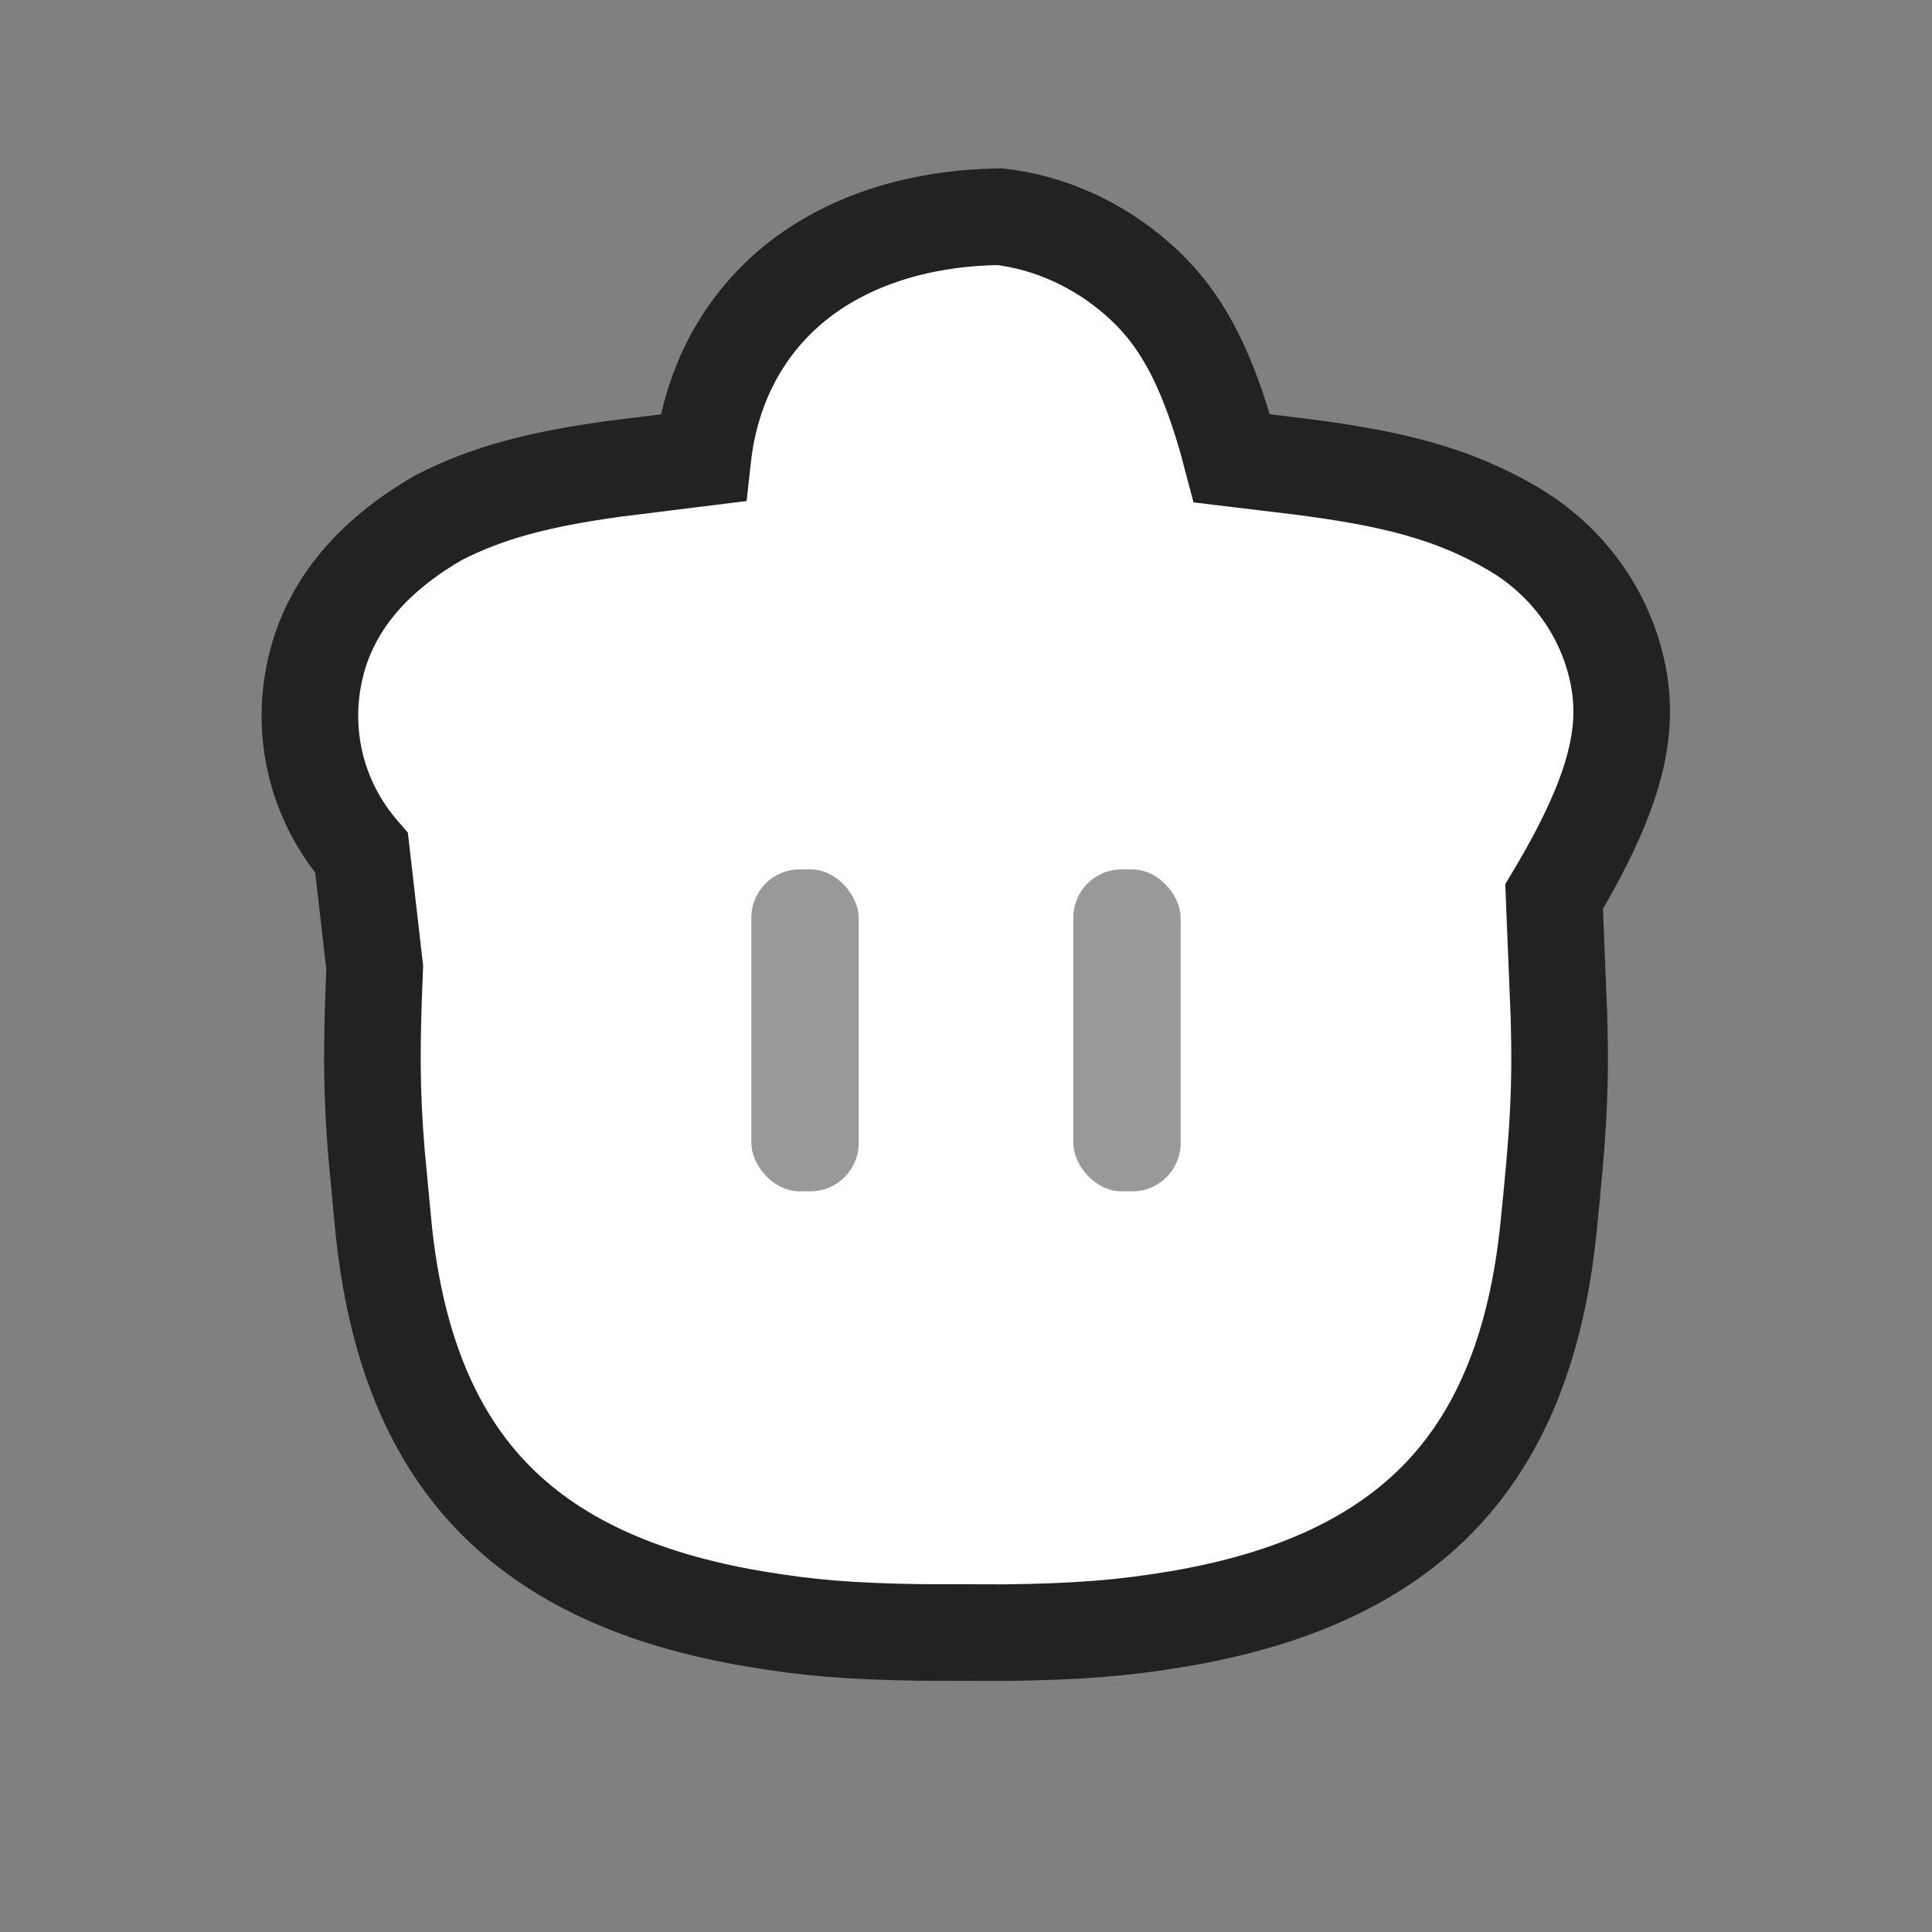 <?xml version="1.0" encoding="UTF-8"?>
<svg width="20px" height="20px" viewBox="0 0 20 20" version="1.1" xmlns="http://www.w3.org/2000/svg" xmlns:xlink="http://www.w3.org/1999/xlink">
    <rect x="0" y="0" width="20" height="20" fill="#808080" stroke="none"/>
    <title>删除</title>
    <g id="主页面" stroke="none" stroke-width="1" fill="none" fill-rule="evenodd">
        <g id="配送至" transform="translate(-333, -230)">
            <g id="删除" transform="translate(333, 230)">
                <rect id="矩形" fill="#D8D8D8" opacity="0" x="0" y="0" width="20" height="20"></rect>
                <path d="M9.653,2.243 C10.455,2.256 11.135,2.468 11.653,2.841 C12.263,3.282 12.638,3.946 12.725,4.739 L12.725,4.739 L13.649,4.854 C14.411,4.96 14.953,5.096 15.467,5.363 C16.27,5.83 16.648,6.407 16.758,7.028 C16.868,7.646 16.712,8.306 16.257,8.83 L16.257,8.83 L16.121,10.016 C16.156,10.854 16.155,11.29 16.103,11.934 L16.103,11.934 L16.031,12.699 C15.912,13.878 15.56,14.8 14.926,15.472 C14.29,16.145 13.38,16.557 12.194,16.758 C11.648,16.85 11.211,16.888 10.474,16.899 L10.474,16.899 L9.602,16.901 C8.843,16.893 8.347,16.851 7.806,16.759 C6.619,16.559 5.71,16.146 5.074,15.474 C4.44,14.802 4.088,13.88 3.969,12.701 C3.871,11.74 3.841,11.3 3.861,10.539 L3.861,10.539 L3.912,9.282 C3.244,8.165 3.131,7.534 3.258,6.949 C3.386,6.357 3.758,5.813 4.34,5.471 C4.96,5.106 5.601,4.948 6.565,4.827 L6.565,4.827 L7.247,4.745 C7.517,3.71 7.827,3.236 8.229,2.884 C8.632,2.532 9.128,2.304 9.653,2.243 Z" id="路径" stroke="#222222" fill="#FFFFFF" fill-rule="nonzero" transform="translate(10, 9.555) scale(-1, 1) translate(-10, -9.555) "></path>
                <rect id="矩形" fill="#999999" x="7.778" y="9" width="1.111" height="3.333" rx="0.5"></rect>
                <rect id="矩形备份-7" fill="#999999" x="11.111" y="9" width="1.111" height="3.333" rx="0.5"></rect>
            </g>
        </g>
    </g>
</svg>